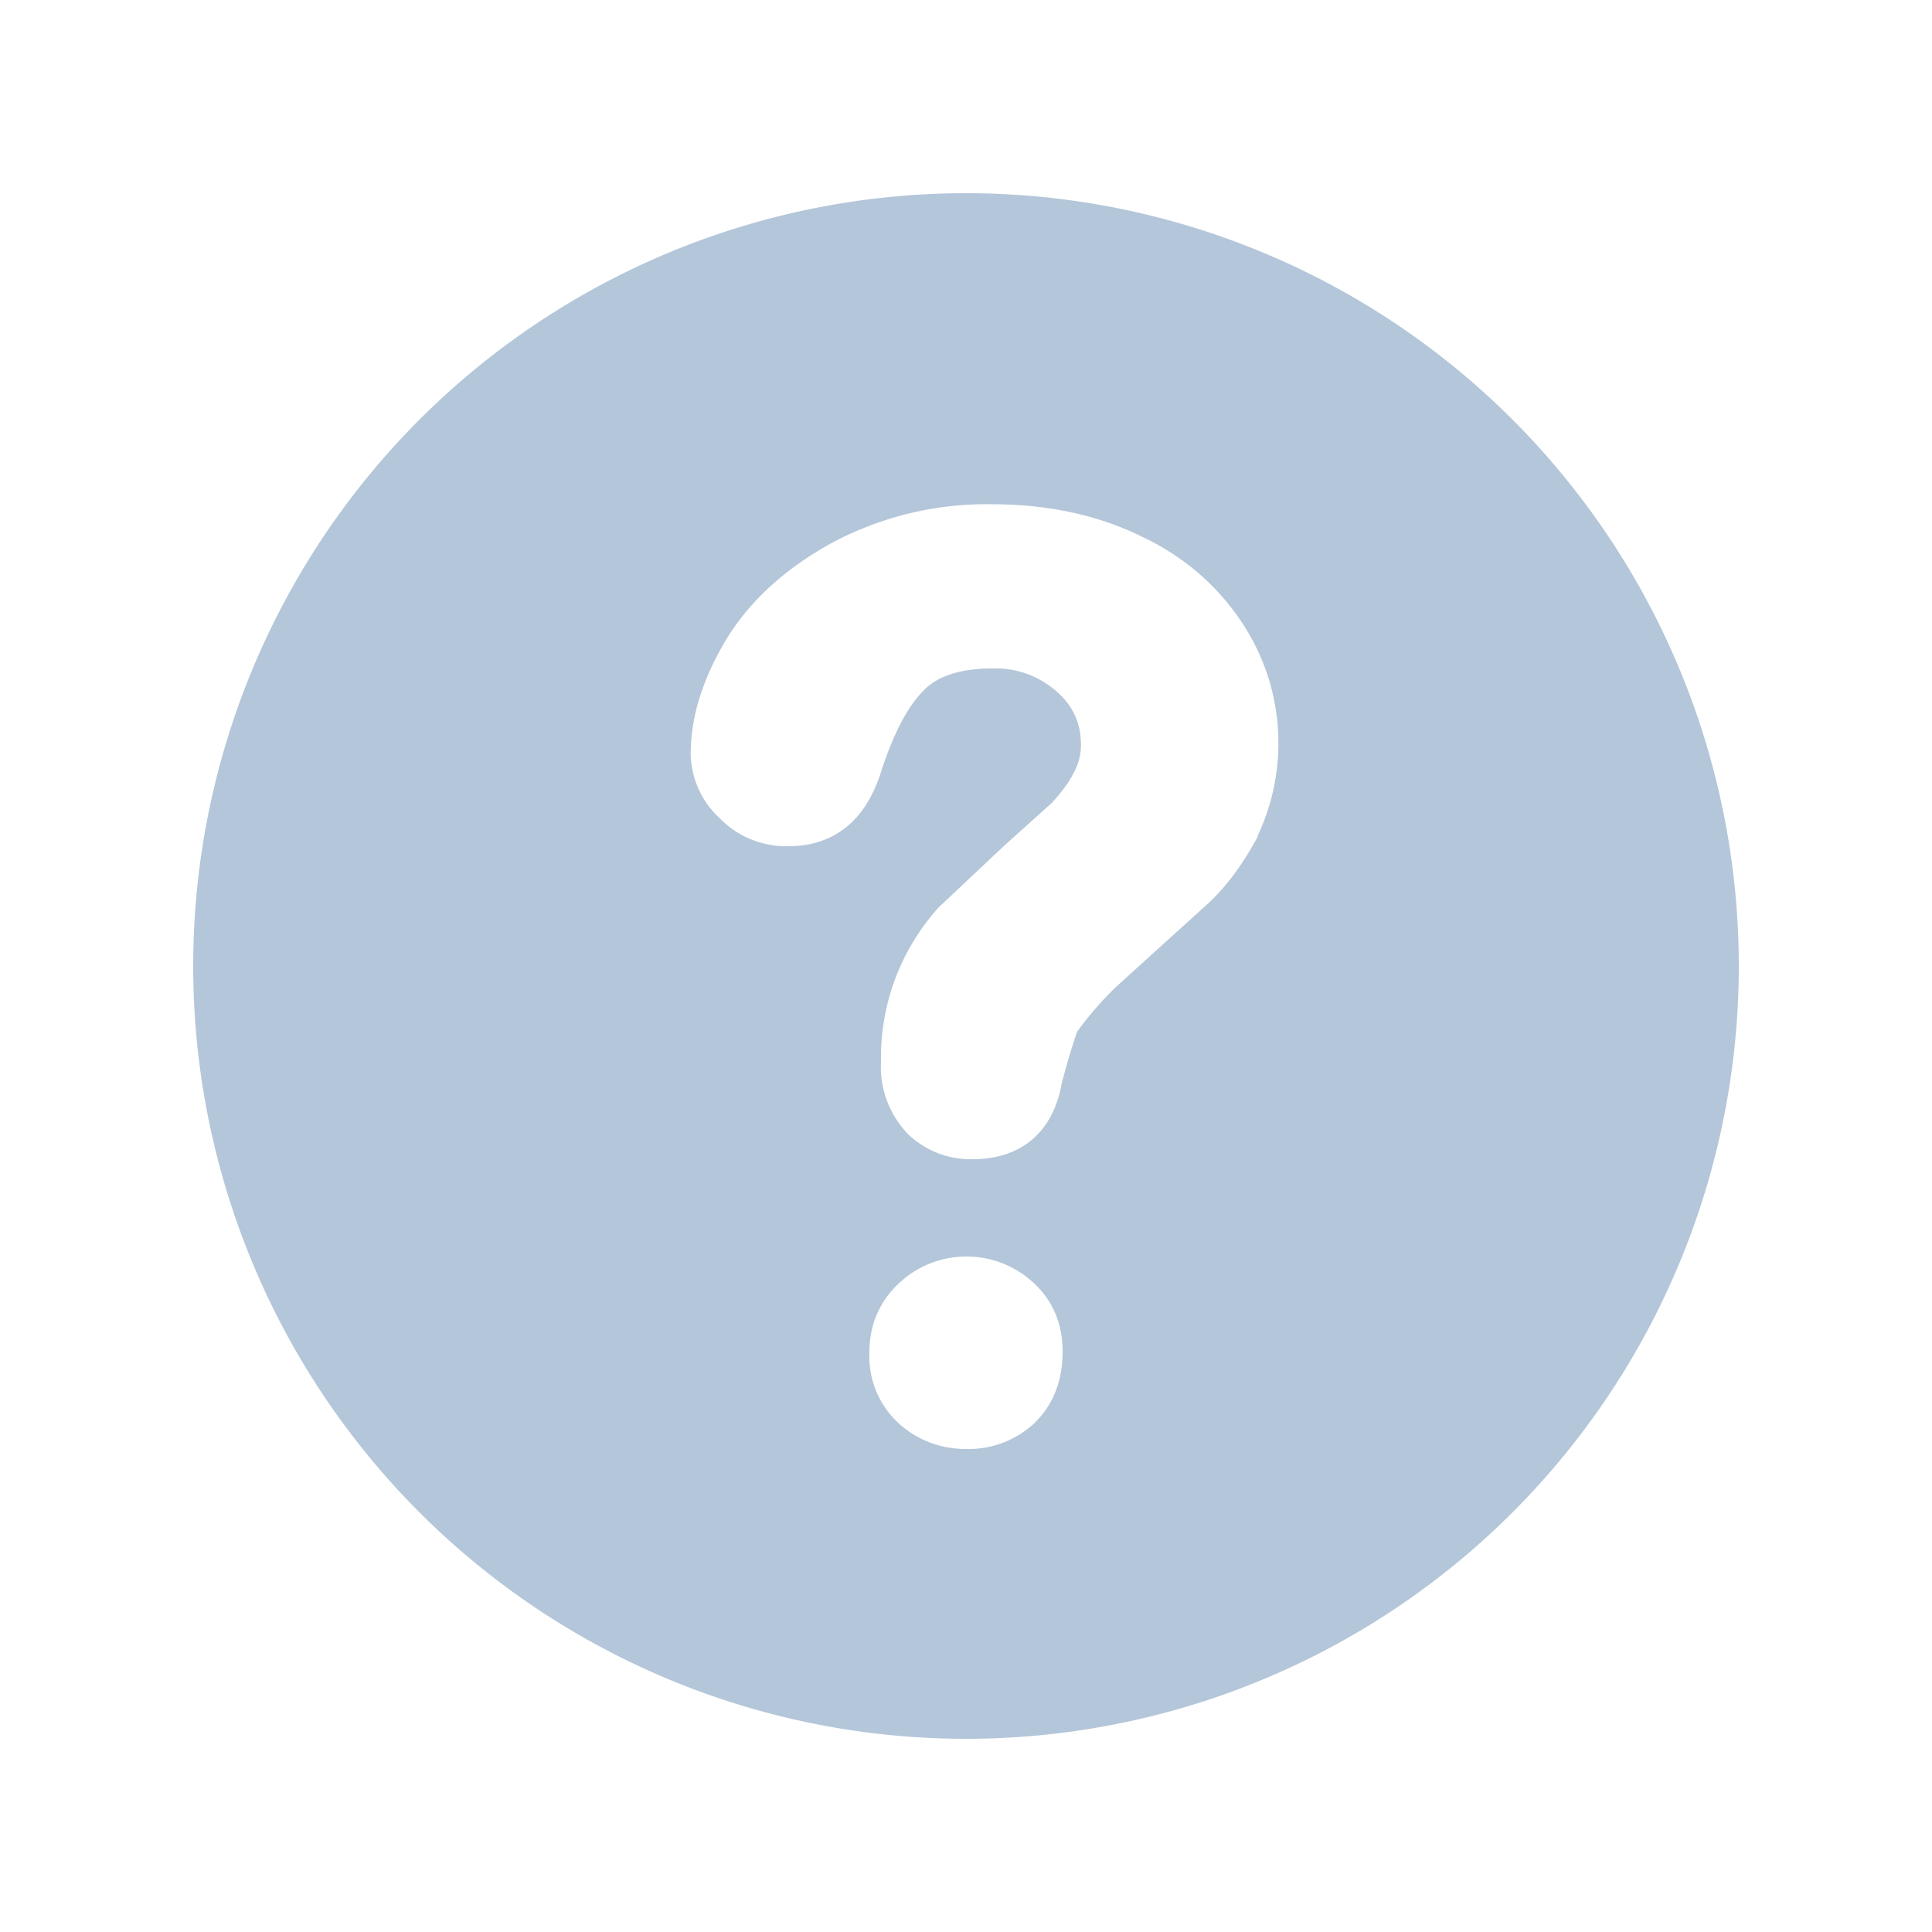 <svg xmlns="http://www.w3.org/2000/svg" xmlns:xlink="http://www.w3.org/1999/xlink" width="20" height="20">
  <desc>
    Created with Sketch.
  </desc>
  <defs>
    <path id="a" d="M10 2a8 8 0 1 0 0 16 8 8 0 0 0 0-16zm.7 12.74a1 1 0 0 1-.7.26c-.26 0-.5-.09-.69-.26A.94.94 0 0 1 9 14c0-.28.1-.52.3-.71a1.02 1.02 0 0 1 1.41 0c.2.19.29.43.29.7 0 .31-.1.56-.3.75zm2.32-6.08c-.14.26-.3.49-.5.68l-.96.87a3.52 3.52 0 0 0-.41.47 7.4 7.4 0 0 0-.16.54c-.09.5-.42.78-.92.78a.93.93 0 0 1-.67-.26 1 1 0 0 1-.28-.75 2.32 2.32 0 0 1 .6-1.6l.67-.63.5-.45c.09-.1.17-.2.22-.3a.6.6 0 0 0 .08-.3c0-.22-.08-.4-.25-.55a.95.95 0 0 0-.67-.24c-.33 0-.57.08-.71.23-.17.17-.31.45-.43.81-.2.67-.64.8-.97.8a.96.96 0 0 1-.71-.29.93.93 0 0 1-.3-.66c0-.4.13-.8.38-1.21.25-.4.62-.73 1.1-.99a3.4 3.4 0 0 1 1.64-.39c.57 0 1.09.11 1.54.33.45.21.8.52 1.05.9a2.25 2.25 0 0 1 .16 2.2z"/>
  </defs>
  <use fill="#B4C6D9" fill-rule="nonzero" xlink:href="#a"/>
</svg>